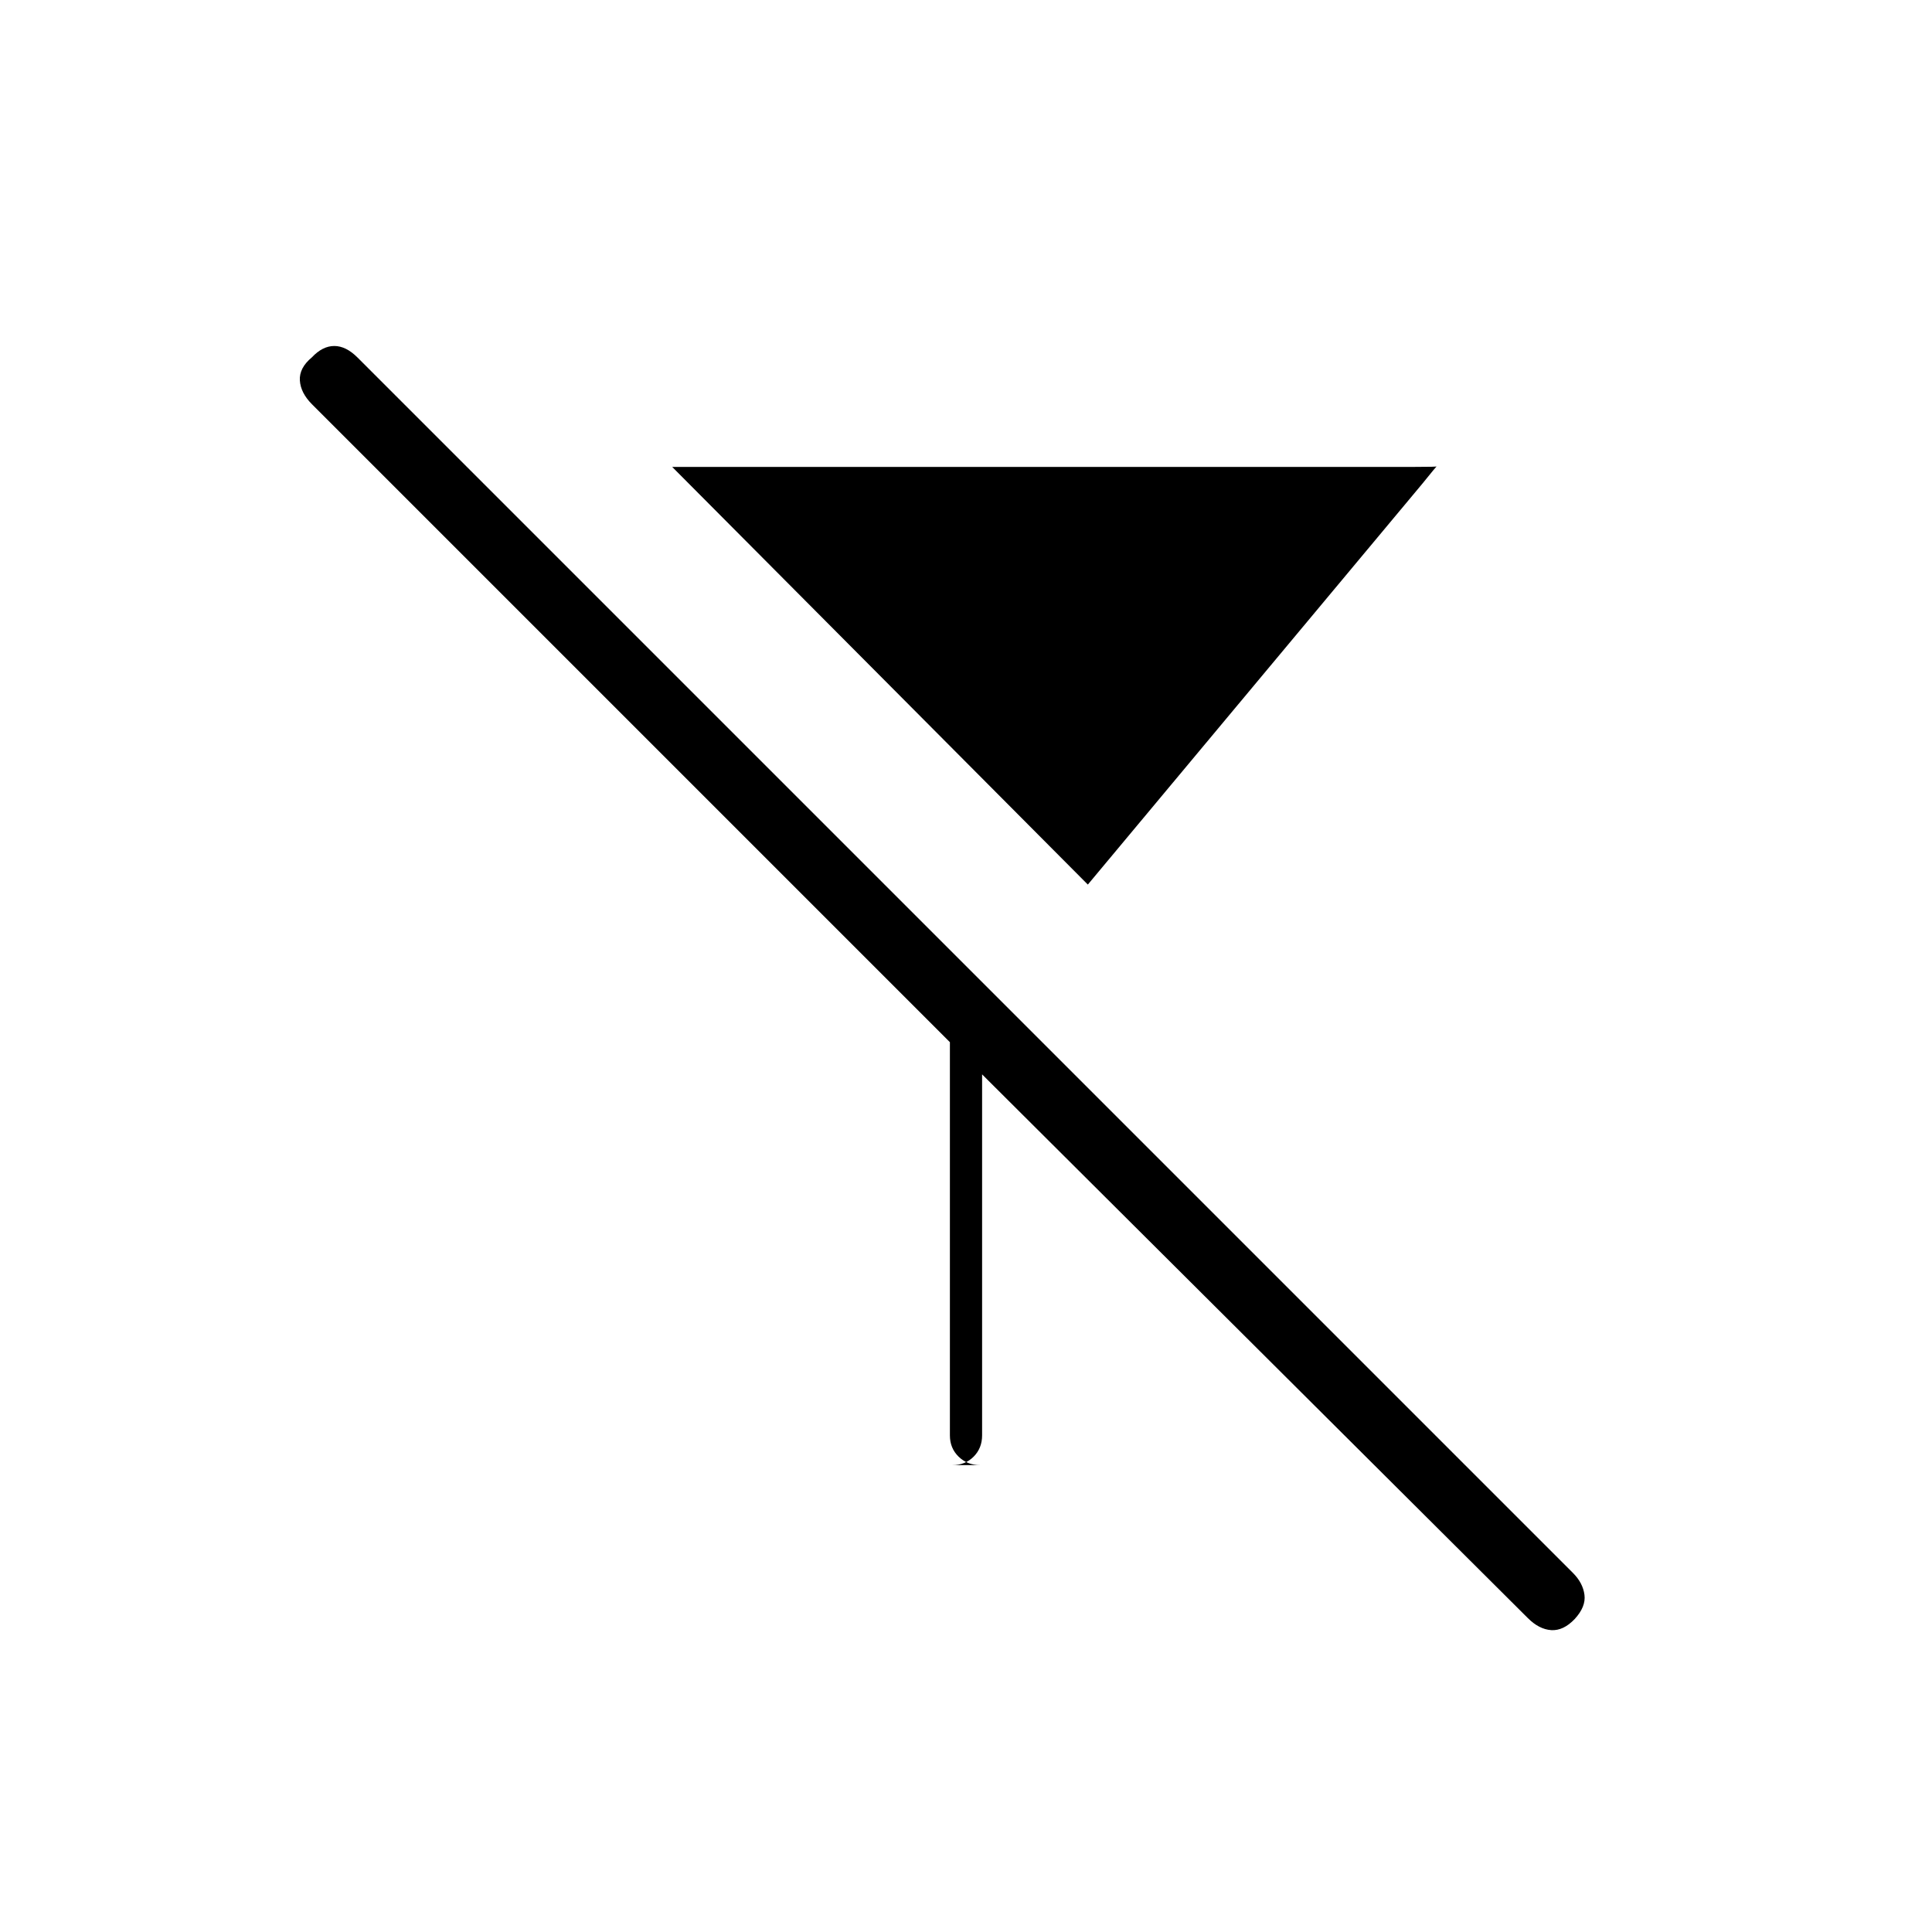 <svg xmlns="http://www.w3.org/2000/svg" height="20" viewBox="0 -960 960 960" width="20"><path d="M540.54-520.46 334-728h369.14q10.78 0 10.78-.27t-7.07 8.5L540.54-520.46ZM488-426.15v179.38q0 6.35-4.19 10.56-4.19 4.21-10.52 4.21h13.65q-6.32 0-10.63-4.21-4.31-4.21-4.31-10.56v-195.38L155.03-759.12q-5.65-5.65-6.03-11.85-.38-6.21 6-11.49 5.28-5.62 11.1-5.62 5.82 0 11.53 5.71L781.6-178.4q4.94 4.94 5.71 10.86.77 5.92-4.85 12.02-5.61 5.9-11.65 5.52-6.04-.38-11.66-6L488-426.15Z"/></svg>